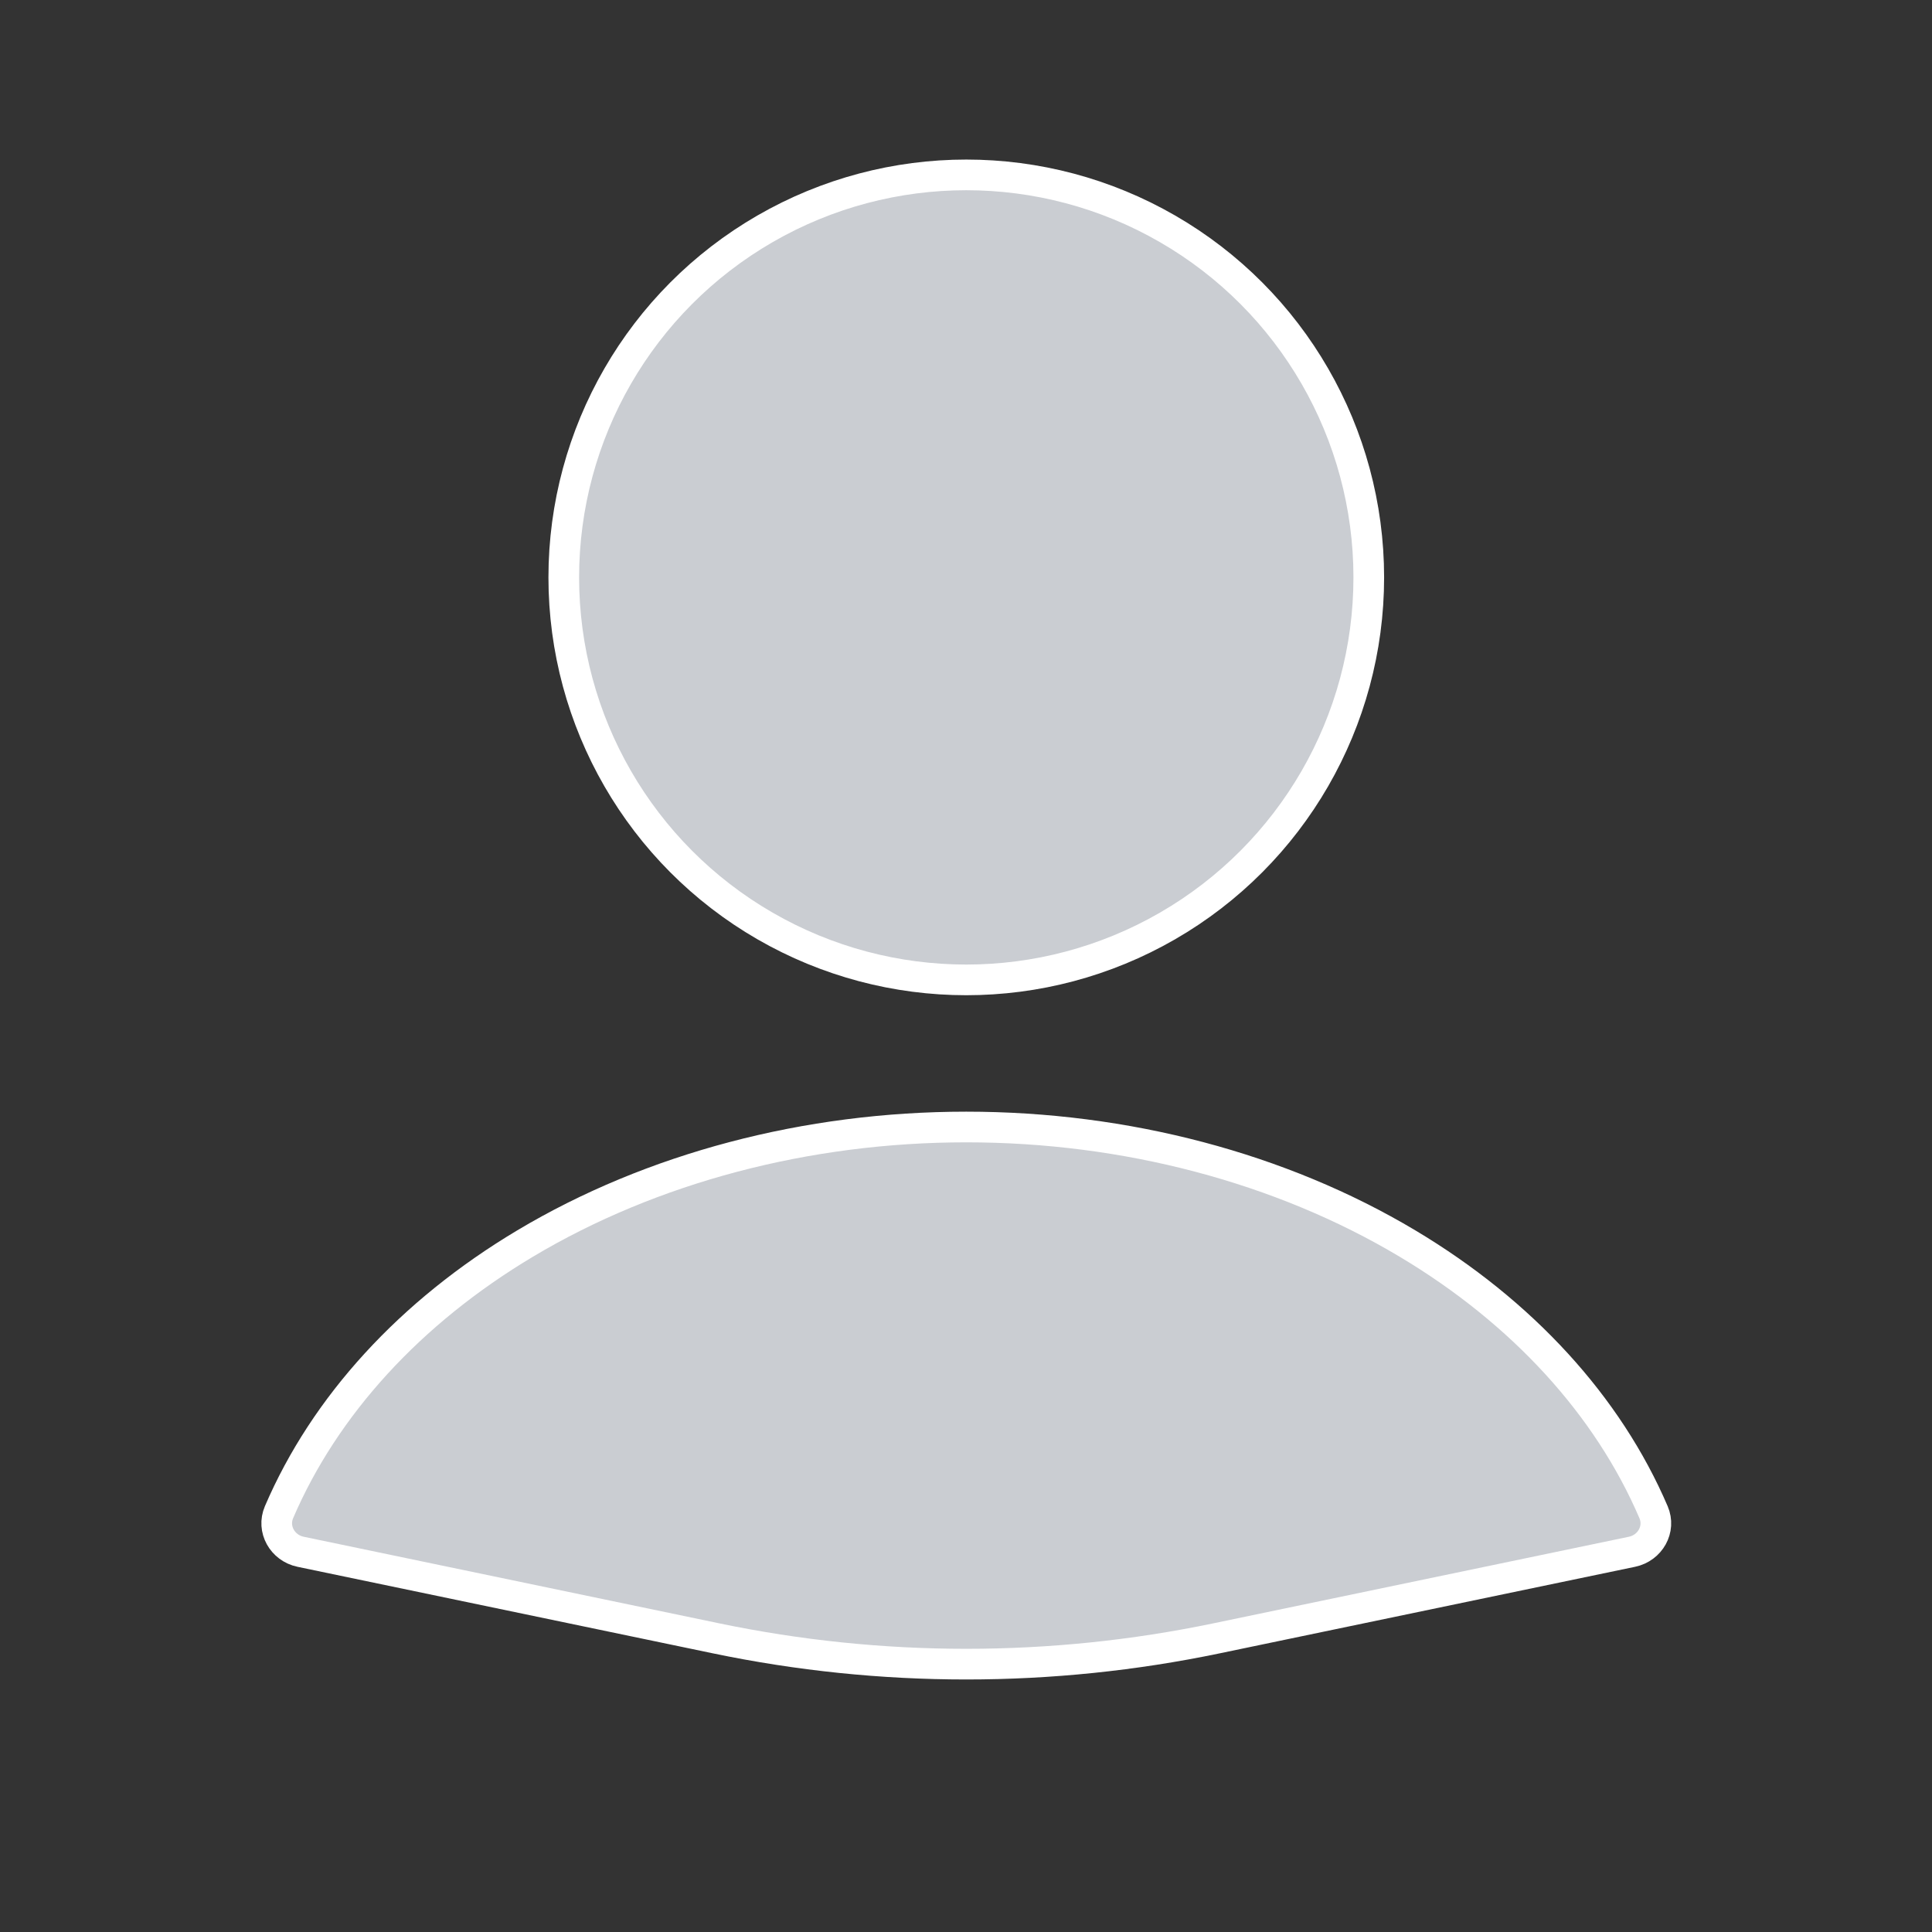 <svg width="63" height="63" viewBox="0 0 63 63" fill="none" xmlns="http://www.w3.org/2000/svg">
<rect x="0" y="0" width="63" height="63" fill="#333333" stroke="none"/>
<path d="M53.218 50.601C53.808 50.478 54.158 49.864 53.92 49.311C52.432 45.84 49.641 42.785 45.891 40.547C41.766 38.085 36.71 36.75 31.509 36.75C26.309 36.75 21.253 38.085 17.128 40.547C13.378 42.785 10.587 45.84 9.098 49.311C8.861 49.864 9.211 50.478 9.801 50.601L23.349 53.424C28.731 54.546 34.288 54.546 39.67 53.424L53.218 50.601Z" fill="#CACDD2" stroke="white" stroke-linecap="round"/>
<ellipse cx="31.509" cy="18.828" rx="13.125" ry="13.125" fill="#CACDD2" stroke="white" stroke-linecap="round"/>
</svg>
